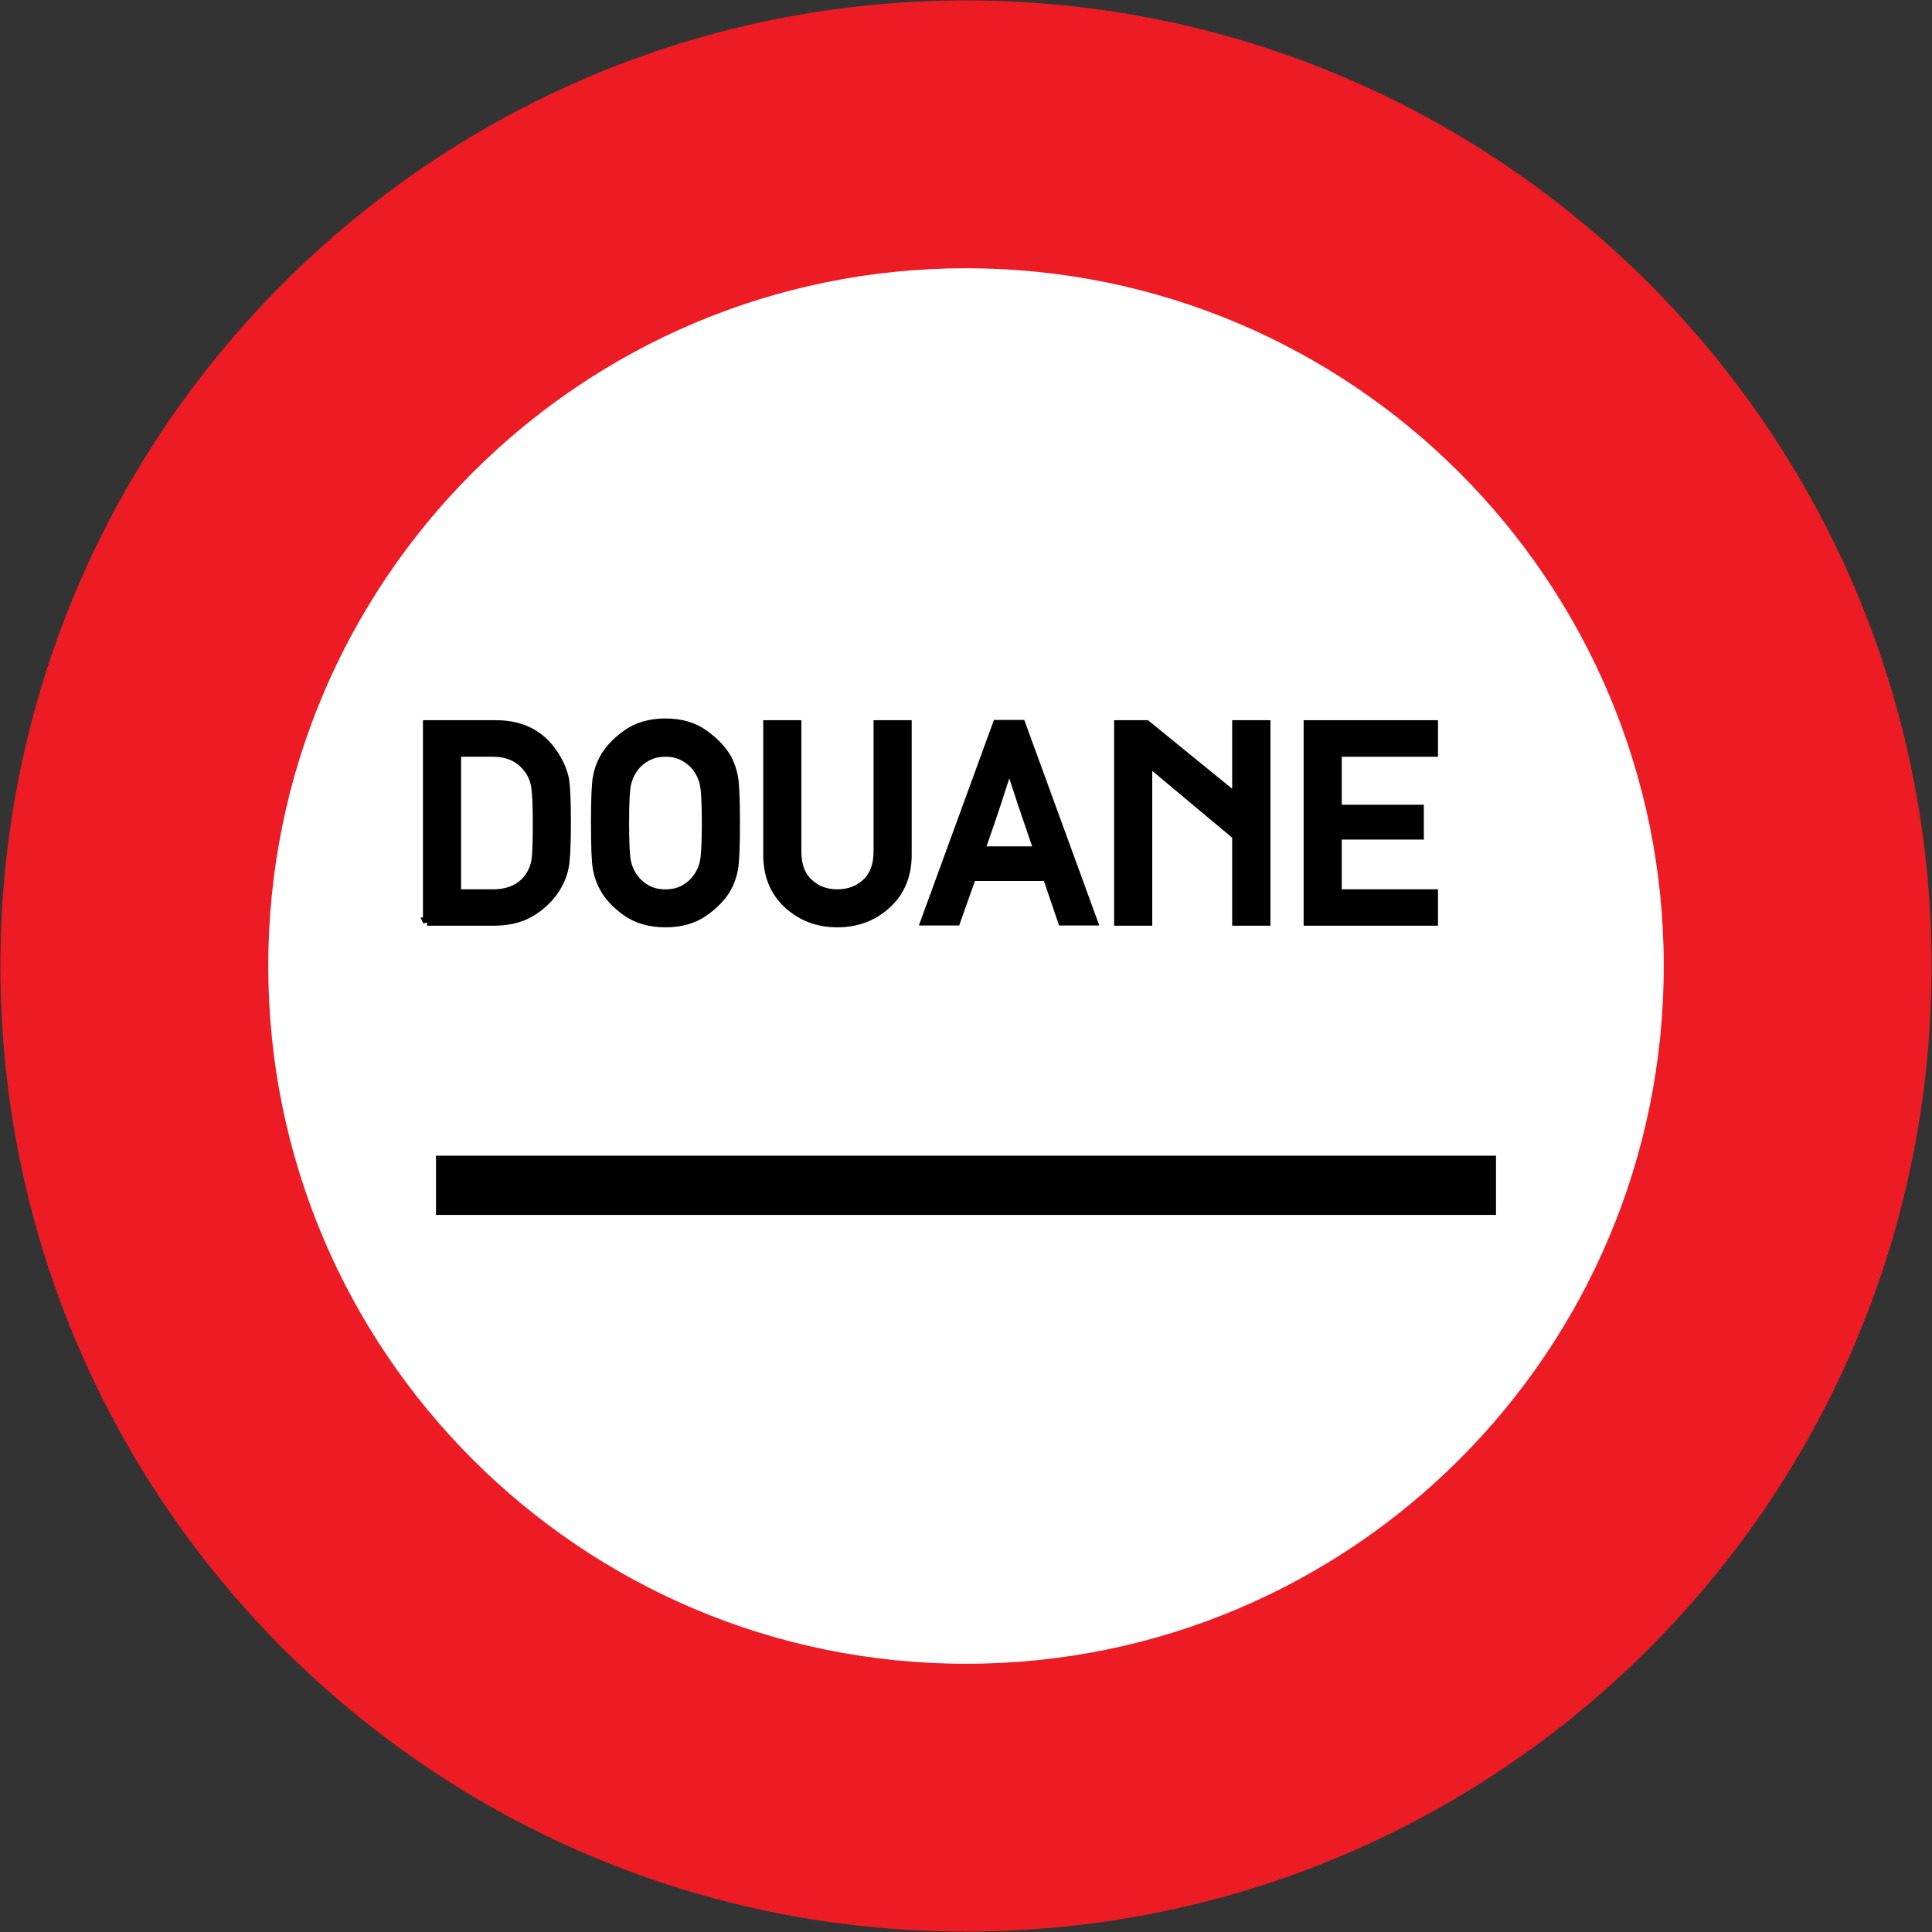 <?xml version="1.0" encoding="UTF-8" standalone="no"?>
<svg
   xmlns:dc="http://purl.org/dc/elements/1.1/"
   xmlns:cc="http://creativecommons.org/ns#"
   xmlns:rdf="http://www.w3.org/1999/02/22-rdf-syntax-ns#"
   xmlns:svg="http://www.w3.org/2000/svg"
   xmlns="http://www.w3.org/2000/svg"
   xmlns:sodipodi="http://sodipodi.sourceforge.net/DTD/sodipodi-0.dtd"
   xmlns:inkscape="http://www.inkscape.org/namespaces/inkscape"
   width="900.4"
   height="900.4"
   viewBox="-50 -30 90.04 90.04"
   id="svg2"
   version="1.1"
   inkscape:version="0.48.4 r9939"
   sodipodi:docname="AJAX.svg">
  <rect x="-50" y="-30" width="90.04" height="90.04" fill="#333333" stroke="none"/>
  <defs
     id="defs12" />
  <sodipodi:namedview
     pagecolor="#ffffff"
     bordercolor="#666666"
     borderopacity="1"
     objecttolerance="10"
     gridtolerance="10"
     guidetolerance="10"
     inkscape:pageopacity="0"
     inkscape:pageshadow="2"
     inkscape:window-width="1920"
     inkscape:window-height="1057"
     id="namedview10"
     showgrid="false"
     fit-margin-top="0.2"
     fit-margin-left="0.2"
     fit-margin-right="0.2"
     fit-margin-bottom="0.2"
     inkscape:zoom="0.68103018"
     inkscape:cx="497.79186"
     inkscape:cy="381.97924"
     inkscape:window-x="-8"
     inkscape:window-y="-8"
     inkscape:window-maximized="1"
     inkscape:current-layer="svg2"
     showguides="true"
     inkscape:guide-bbox="true"
     inkscape:showpageshadow="true"
     borderlayer="false"
     showborder="true" />
  <path
     inkscape:connector-curvature="0"
     id="path3124-1"
     d="M -4.98,60.02 C 19.873,60.02 40.02,39.873 40.02,15.02 40.02,-9.833 19.873,-29.98 -4.98,-29.98 c -24.853,0 -45,20.147 -45,45 0,24.853 20.147,45 45,45 z"
     style="fill:#ed1c24;fill-opacity:1;stroke:none"
     sodipodi:nodetypes="sssss" />
  <path
     sodipodi:nodetypes="sssss"
     style="fill:#ffffff;fill-opacity:1;stroke:none"
     d="m -4.98,47.539 c 17.959,0 32.519,-14.559 32.519,-32.519 0,-17.959 -14.559,-32.519 -32.519,-32.519 -17.959,0 -32.518,14.559 -32.518,32.519 0,17.959 14.559,32.519 32.518,32.519 z"
     id="path3977"
     inkscape:connector-curvature="0" />
  <g
     transform="matrix(0.1,0,0,0.1,-62.437,71.75)"
     id="g3039" />
  <g
     style="fill:#000000;fill-rule:evenodd;stroke:#000000;stroke-width:127.411;stroke-miterlimit:4;stroke-opacity:1;stroke-dasharray:none"
     class="com.sun.star.drawing.ClosedBezierShape"
     id="g234"
     transform="matrix(0.003,0,0,0.003,-44.311,-46.002)">
    <g
       id="id37"
       style="fill:#000000;stroke:#000000;stroke-width:127.411;stroke-miterlimit:4;stroke-opacity:1;stroke-dasharray:none">
      <path
         d="m 4738,19651 0,-3065 1073,0 c 419,0 730,172 934,516 75,130 122,252 139,365 16,114 25,332 25,653 0,344 -12,575 -35,690 -23,116 -70,228 -138,334 -91,142 -216,263 -375,361 -160,97 -353,146 -580,146 l -1043,0 z m 465,-2625 0,2187 557,0 c 255,0 444,-89 568,-267 50,-77 82,-160 96,-250 13,-88 20,-275 20,-560 0,-275 -8,-465 -23,-569 -14,-106 -52,-201 -114,-284 -128,-172 -310,-257 -547,-257 l -557,0 z"
         id="path237"
         inkscape:connector-curvature="0"
         style="fill:#000000;stroke:#000000;stroke-width:127.411;stroke-miterlimit:4;stroke-opacity:1;stroke-dasharray:none" />
    </g>
  </g>
  <g
     style="fill:#000000;fill-rule:evenodd;stroke:#000000;stroke-width:127.411;stroke-miterlimit:4;stroke-opacity:1;stroke-dasharray:none"
     class="com.sun.star.drawing.ClosedBezierShape"
     id="g239"
     transform="matrix(0.003,0,0,0.003,-44.311,-46.002)">
    <g
       id="id38"
       style="fill:#000000;stroke:#000000;stroke-width:127.411;stroke-miterlimit:4;stroke-opacity:1;stroke-dasharray:none">
      <path
         d="m 7348,18120 c 0,-369 9,-606 30,-714 19,-106 54,-204 104,-294 72,-132 189,-258 352,-376 164,-118 367,-177 607,-177 240,0 442,59 605,177 163,118 282,244 357,376 48,90 83,188 102,294 20,108 30,345 30,714 0,369 -10,606 -30,713 -19,107 -54,205 -102,294 -75,135 -194,260 -357,376 -163,115 -365,173 -605,173 -240,0 -443,-58 -607,-173 -163,-116 -280,-241 -352,-376 -50,-89 -85,-187 -104,-294 -21,-107 -30,-344 -30,-713 z m 465,0 c 0,315 10,520 32,614 22,94 63,179 123,254 46,63 109,115 190,160 79,43 174,66 283,66 110,0 204,-23 284,-66 80,-45 143,-97 189,-160 61,-75 102,-160 123,-254 22,-93 33,-299 33,-614 0,-315 -11,-518 -33,-612 -21,-94 -62,-181 -123,-259 -46,-59 -109,-111 -189,-156 -80,-44 -174,-67 -284,-67 -109,0 -204,23 -283,67 -81,45 -144,97 -190,156 -60,78 -101,165 -123,259 -22,94 -32,297 -32,612 z"
         id="path242"
         inkscape:connector-curvature="0"
         style="fill:#000000;stroke:#000000;stroke-width:127.411;stroke-miterlimit:4;stroke-opacity:1;stroke-dasharray:none" />
    </g>
  </g>
  <g
     style="fill:#000000;fill-rule:evenodd;stroke:#000000;stroke-width:127.411;stroke-miterlimit:4;stroke-opacity:1;stroke-dasharray:none"
     class="com.sun.star.drawing.ClosedBezierShape"
     id="g244"
     transform="matrix(0.003,0,0,0.003,-44.311,-46.002)">
    <g
       id="id39"
       style="fill:#000000;stroke:#000000;stroke-width:127.411;stroke-miterlimit:4;stroke-opacity:1;stroke-dasharray:none">
      <path
         d="m 10024,18613 0,-2027 465,0 0,1975 c 0,212 59,373 180,485 119,112 267,167 444,167 176,0 325,-55 445,-167 120,-112 180,-273 180,-485 l 0,-1975 465,0 0,2027 c 0,320 -107,577 -318,771 -212,195 -469,292 -772,292 -305,0 -562,-97 -773,-292 -211,-194 -316,-451 -316,-771 z"
         id="path247"
         inkscape:connector-curvature="0"
         style="fill:#000000;stroke:#000000;stroke-width:127.411;stroke-miterlimit:4;stroke-opacity:1;stroke-dasharray:none" />
    </g>
  </g>
  <g
     style="fill:#000000;fill-rule:evenodd;stroke:#000000;stroke-width:127.411;stroke-miterlimit:4;stroke-opacity:1;stroke-dasharray:none"
     class="com.sun.star.drawing.ClosedBezierShape"
     id="g249"
     transform="matrix(0.003,0,0,0.003,-44.311,-46.002)">
    <g
       id="id40"
       style="fill:#000000;stroke:#000000;stroke-width:127.411;stroke-miterlimit:4;stroke-opacity:1;stroke-dasharray:none">
      <path
         d="m 12469,19648 1120,-3066 382,0 1119,3066 -488,0 -236,-692 -1162,0 -245,692 -490,0 z m 871,-1102 887,0 c -64,-189 -115,-337 -152,-445 -37,-107 -70,-202 -97,-284 -27,-83 -55,-167 -83,-253 -28,-86 -65,-201 -112,-347 -48,151 -88,272 -117,363 -30,90 -58,177 -85,262 -28,84 -60,178 -95,281 -35,105 -85,245 -146,423 z"
         id="path252"
         inkscape:connector-curvature="0"
         style="fill:#000000;stroke:#000000;stroke-width:127.411;stroke-miterlimit:4;stroke-opacity:1;stroke-dasharray:none" />
    </g>
  </g>
  <g
     style="fill:#000000;fill-rule:evenodd;stroke:#000000;stroke-width:127.411;stroke-miterlimit:4;stroke-opacity:1;stroke-dasharray:none"
     class="com.sun.star.drawing.PolyPolygonShape"
     id="g254"
     transform="matrix(0.003,0,0,0.003,-44.311,-46.002)">
    <g
       id="id41"
       style="fill:#000000;stroke:#000000;stroke-width:127.411;stroke-miterlimit:4;stroke-opacity:1;stroke-dasharray:none">
      <path
         d="m 15475,19651 0,-3065 440,0 1393.99,1135.36 0.01,-1135.36 467,0 0,3065 -467.01,0 0,-1333.56 -1358.99,-1135.36 -10,0 0,2468.92 z"
         id="path257"
         inkscape:connector-curvature="0"
         style="fill:#000000;stroke:#000000;stroke-width:127.411;stroke-miterlimit:4;stroke-opacity:1;stroke-dasharray:none"
         sodipodi:nodetypes="ccccccccccccc" />
    </g>
  </g>
  <g
     style="fill:#000000;fill-rule:evenodd;stroke:#000000;stroke-width:127.411;stroke-miterlimit:4;stroke-opacity:1;stroke-dasharray:none"
     class="com.sun.star.drawing.PolyPolygonShape"
     id="g259"
     transform="matrix(0.003,0,0,0.003,-44.311,-46.002)">
    <g
       id="id42"
       style="fill:#000000;stroke:#000000;stroke-width:127.411;stroke-miterlimit:4;stroke-opacity:1;stroke-dasharray:none">
      <path
         d="m 18419,19651 0,-3065 1960,0 0,440 -1495,0 0,873 1275,0 0,414 -1275,0 0,900 1495,0 0,438 -1960,0 z"
         id="path262"
         inkscape:connector-curvature="0"
         style="fill:#000000;stroke:#000000;stroke-width:127.411;stroke-miterlimit:4;stroke-opacity:1;stroke-dasharray:none" />
    </g>
  </g>
  <path
     inkscape:connector-curvature="0"
     clip-rule="evenodd"
     d="m -29.68,26.62 m 49.4,0 h -49.4 v -2.76 h 49.4 v 2.76 z"
     id="path31"
     style="fill:#000000;fill-rule:evenodd;stroke:none" />
</svg>
